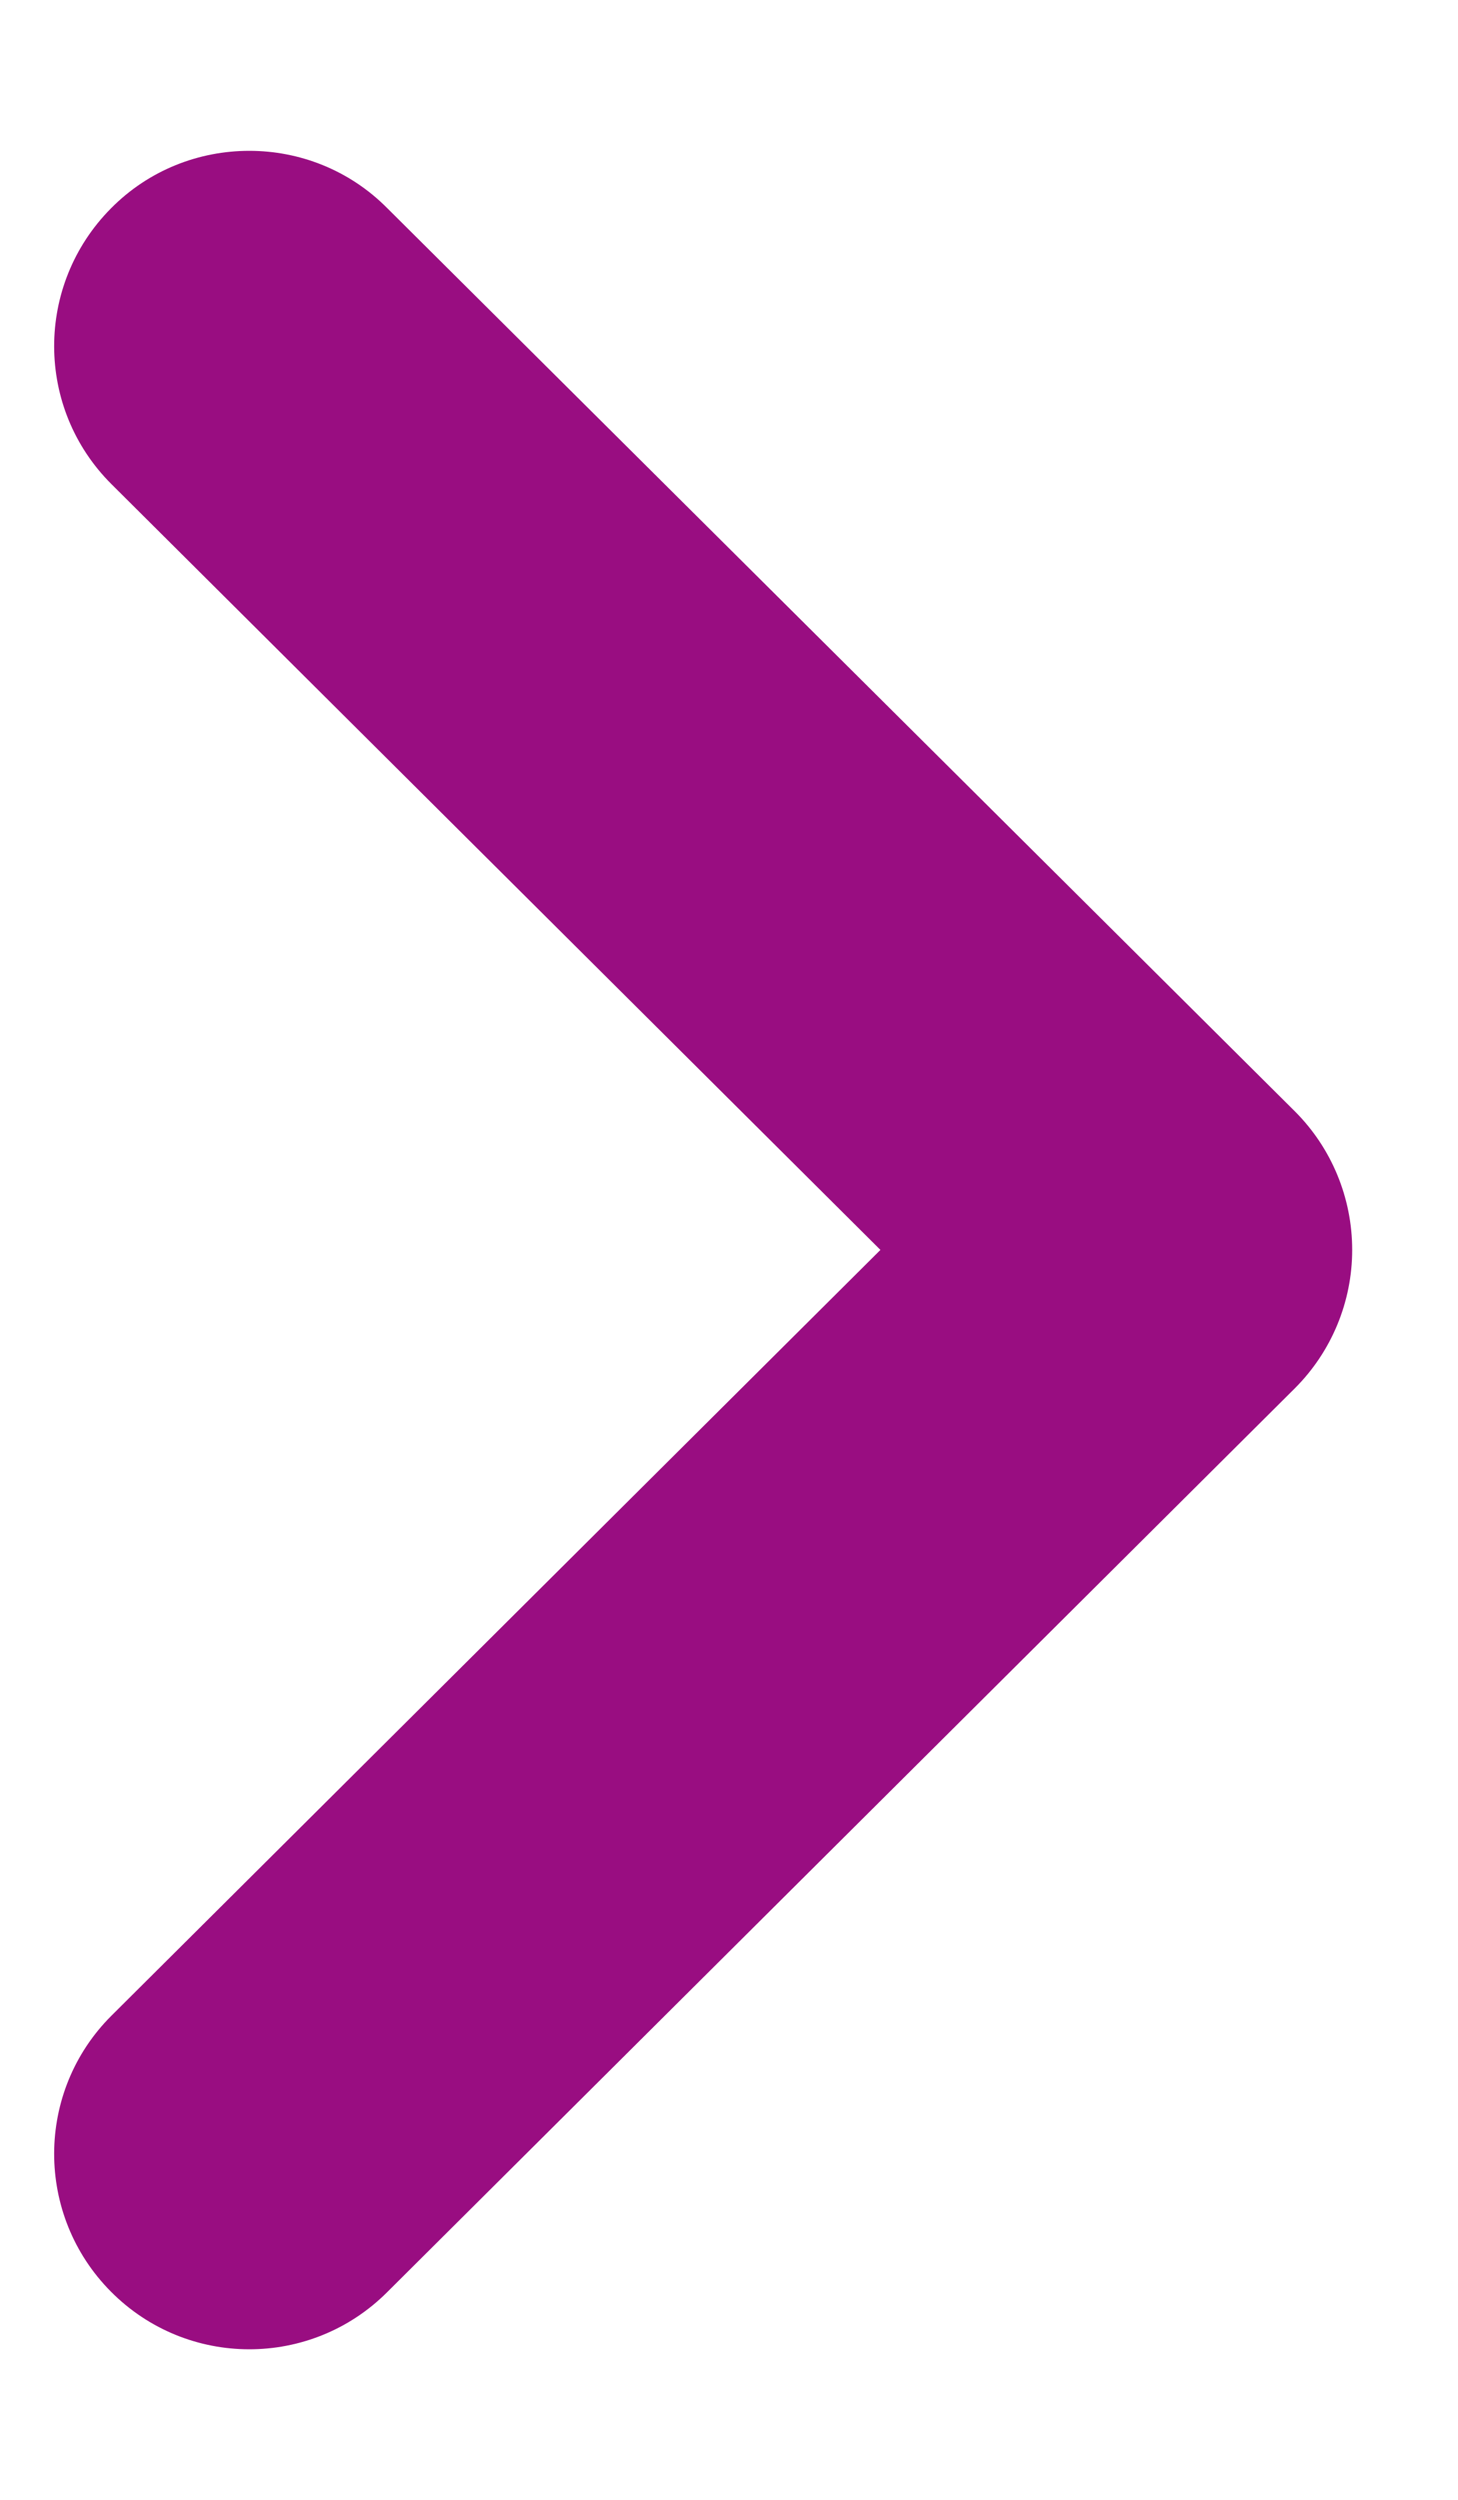 <svg width="7" height="12" viewBox="0 0 7 12" fill="none" xmlns="http://www.w3.org/2000/svg">
<path d="M1.197 0.724C1.436 0.724 1.676 0.815 1.858 0.998L6.217 5.335C6.393 5.511 6.492 5.75 6.492 6C6.492 6.249 6.393 6.488 6.217 6.664L1.858 11.004C1.492 11.369 0.899 11.369 0.533 11.001C0.168 10.634 0.169 10.04 0.536 9.675L4.227 6L0.536 2.325C0.169 1.96 0.168 1.368 0.533 1C0.716 0.815 0.957 0.724 1.197 0.724Z" fill="#990D81"/>
</svg>
